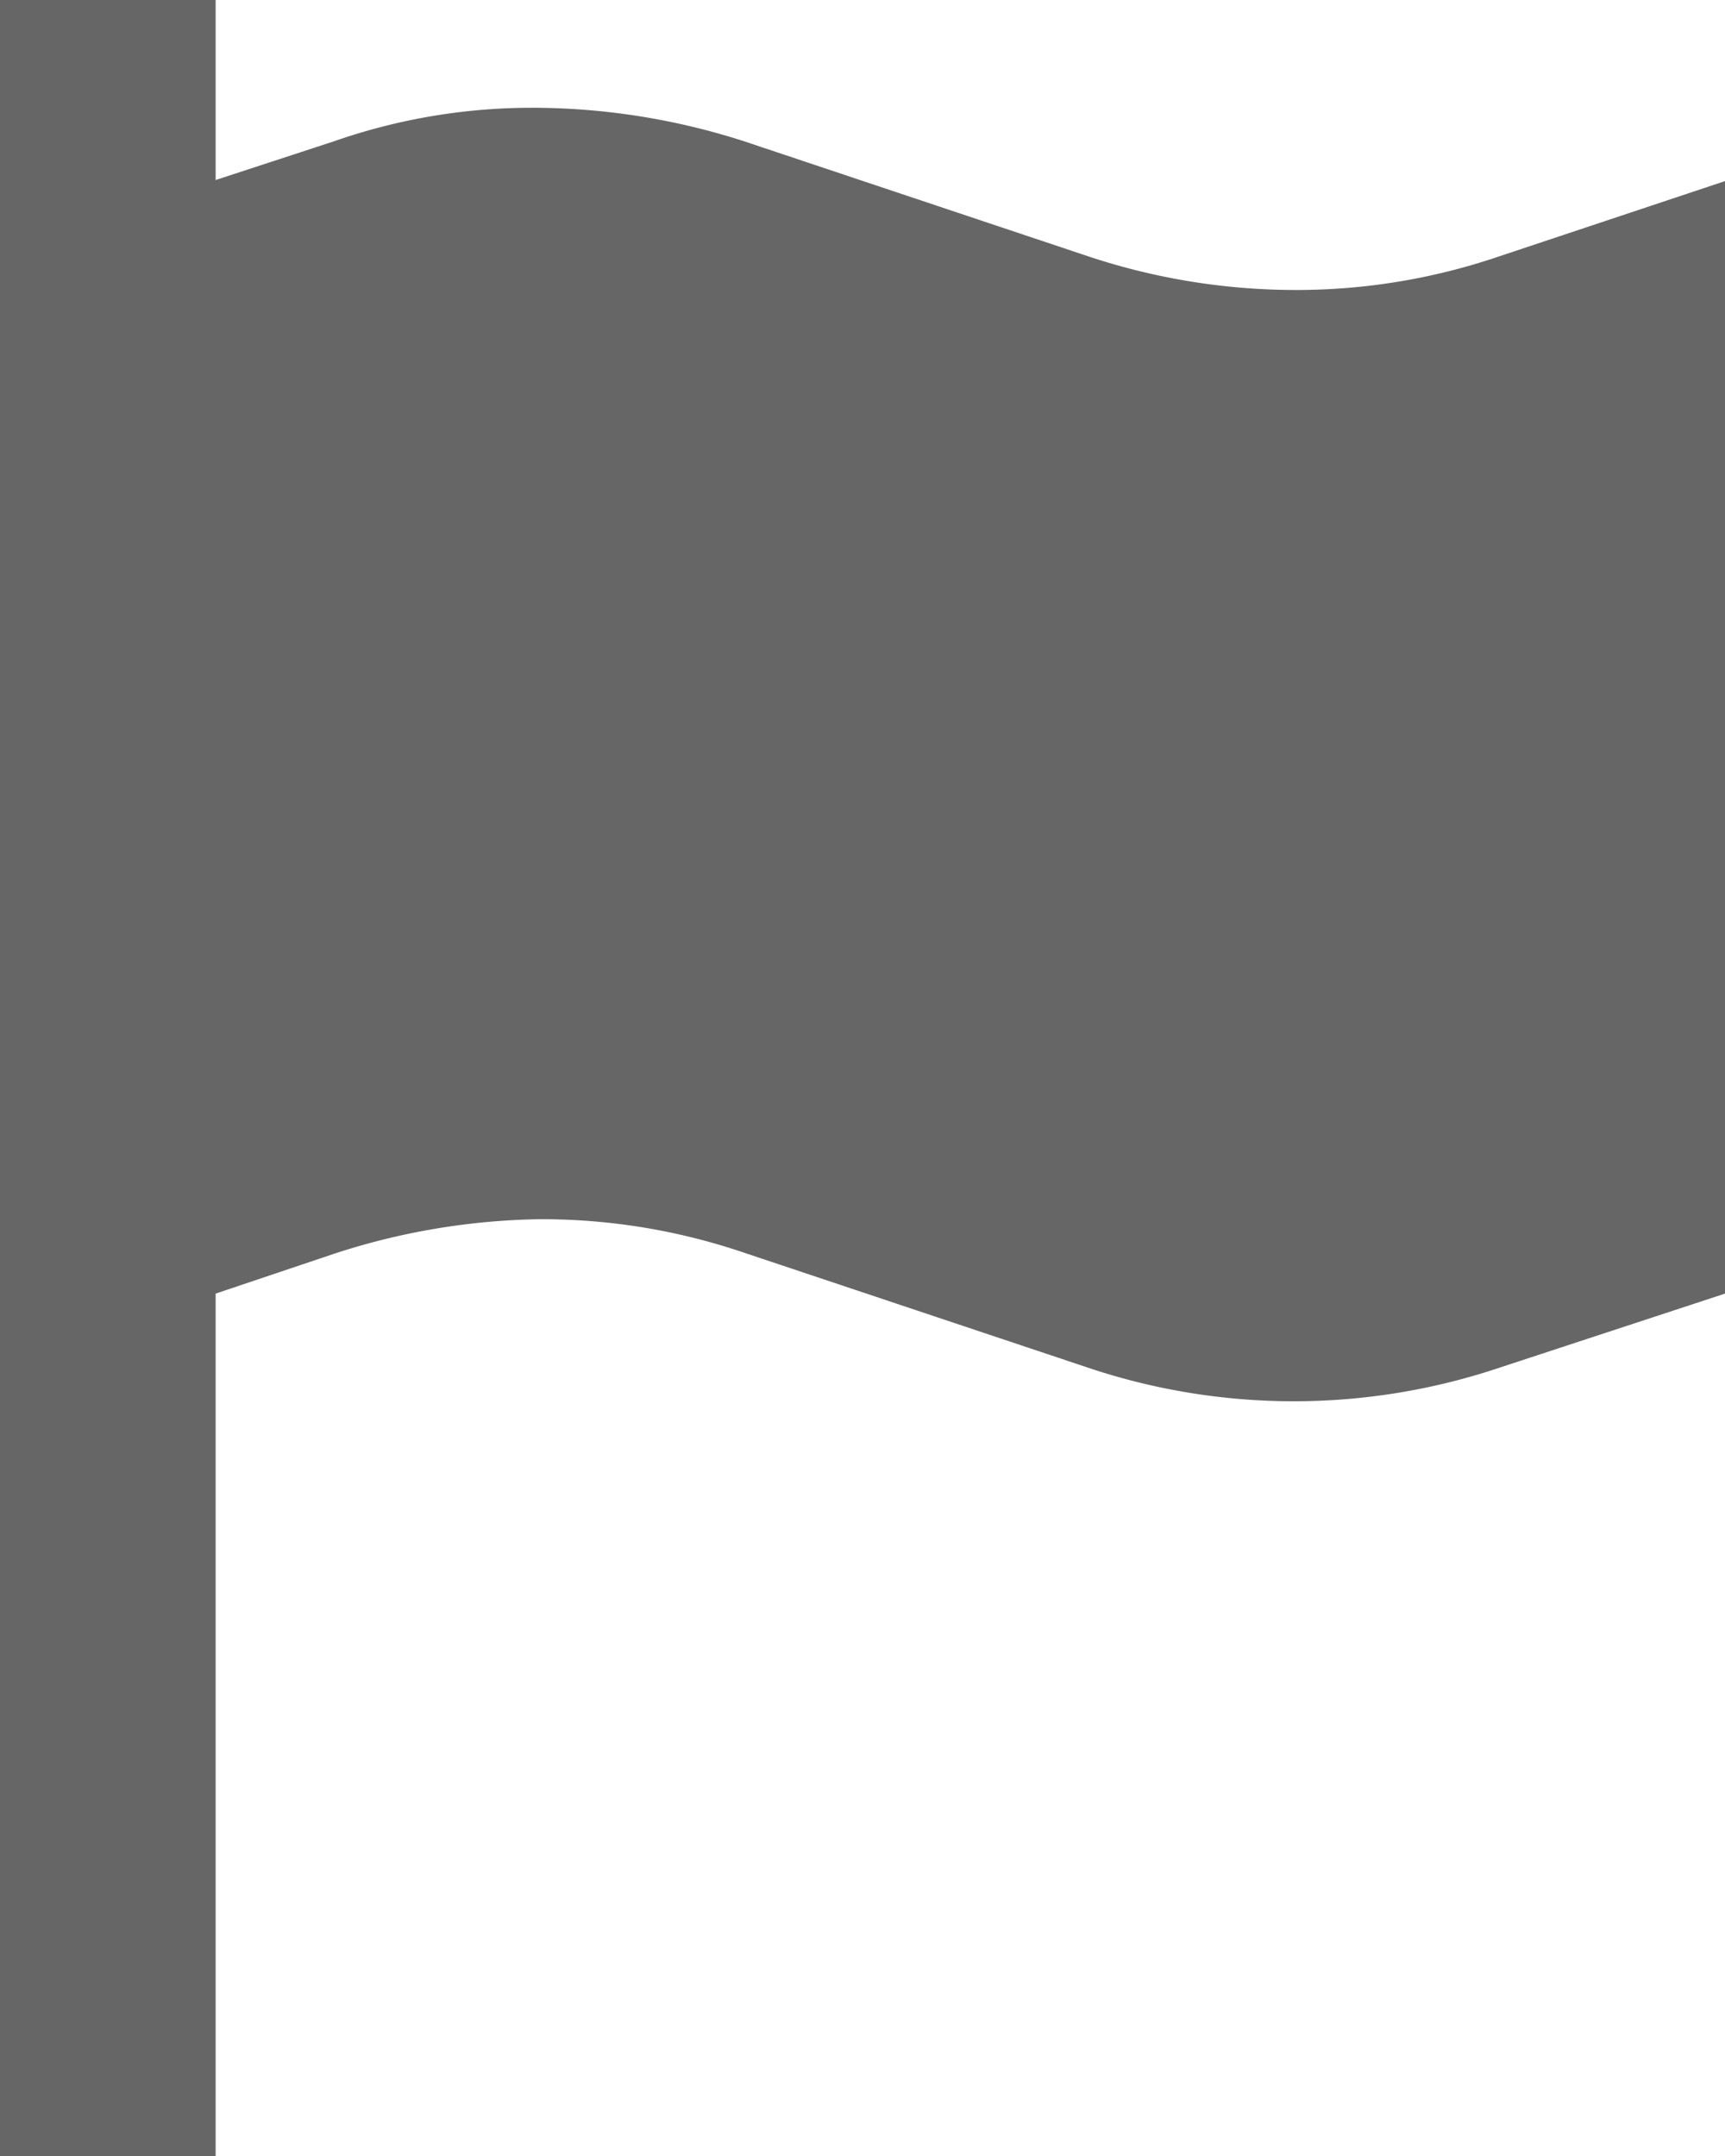 <svg xmlns:xlink="http://www.w3.org/1999/xlink" xmlns="http://www.w3.org/2000/svg" data-supported-dps="24x24" fill="currentColor" class="mercado-match" focusable="false" viewBox="4 2 16 20">
  <path d="M17.9 4.38a5.82 5.82 0 01-1.9.31 6.1 6.1 0 01-1.9-.31l-3.2-1.07A6.41 6.41 0 009 3a5.57 5.57 0 00-1.9.31L6 3.67V2H4v20h2v-8l1.1-.37a6.41 6.41 0 011.9-.32 5.82 5.82 0 011.9.31l3.2 1.07a6 6 0 003.8 0L20 14V3.68z" fill-opacity="0.6" fill="#000000"/>
</svg>